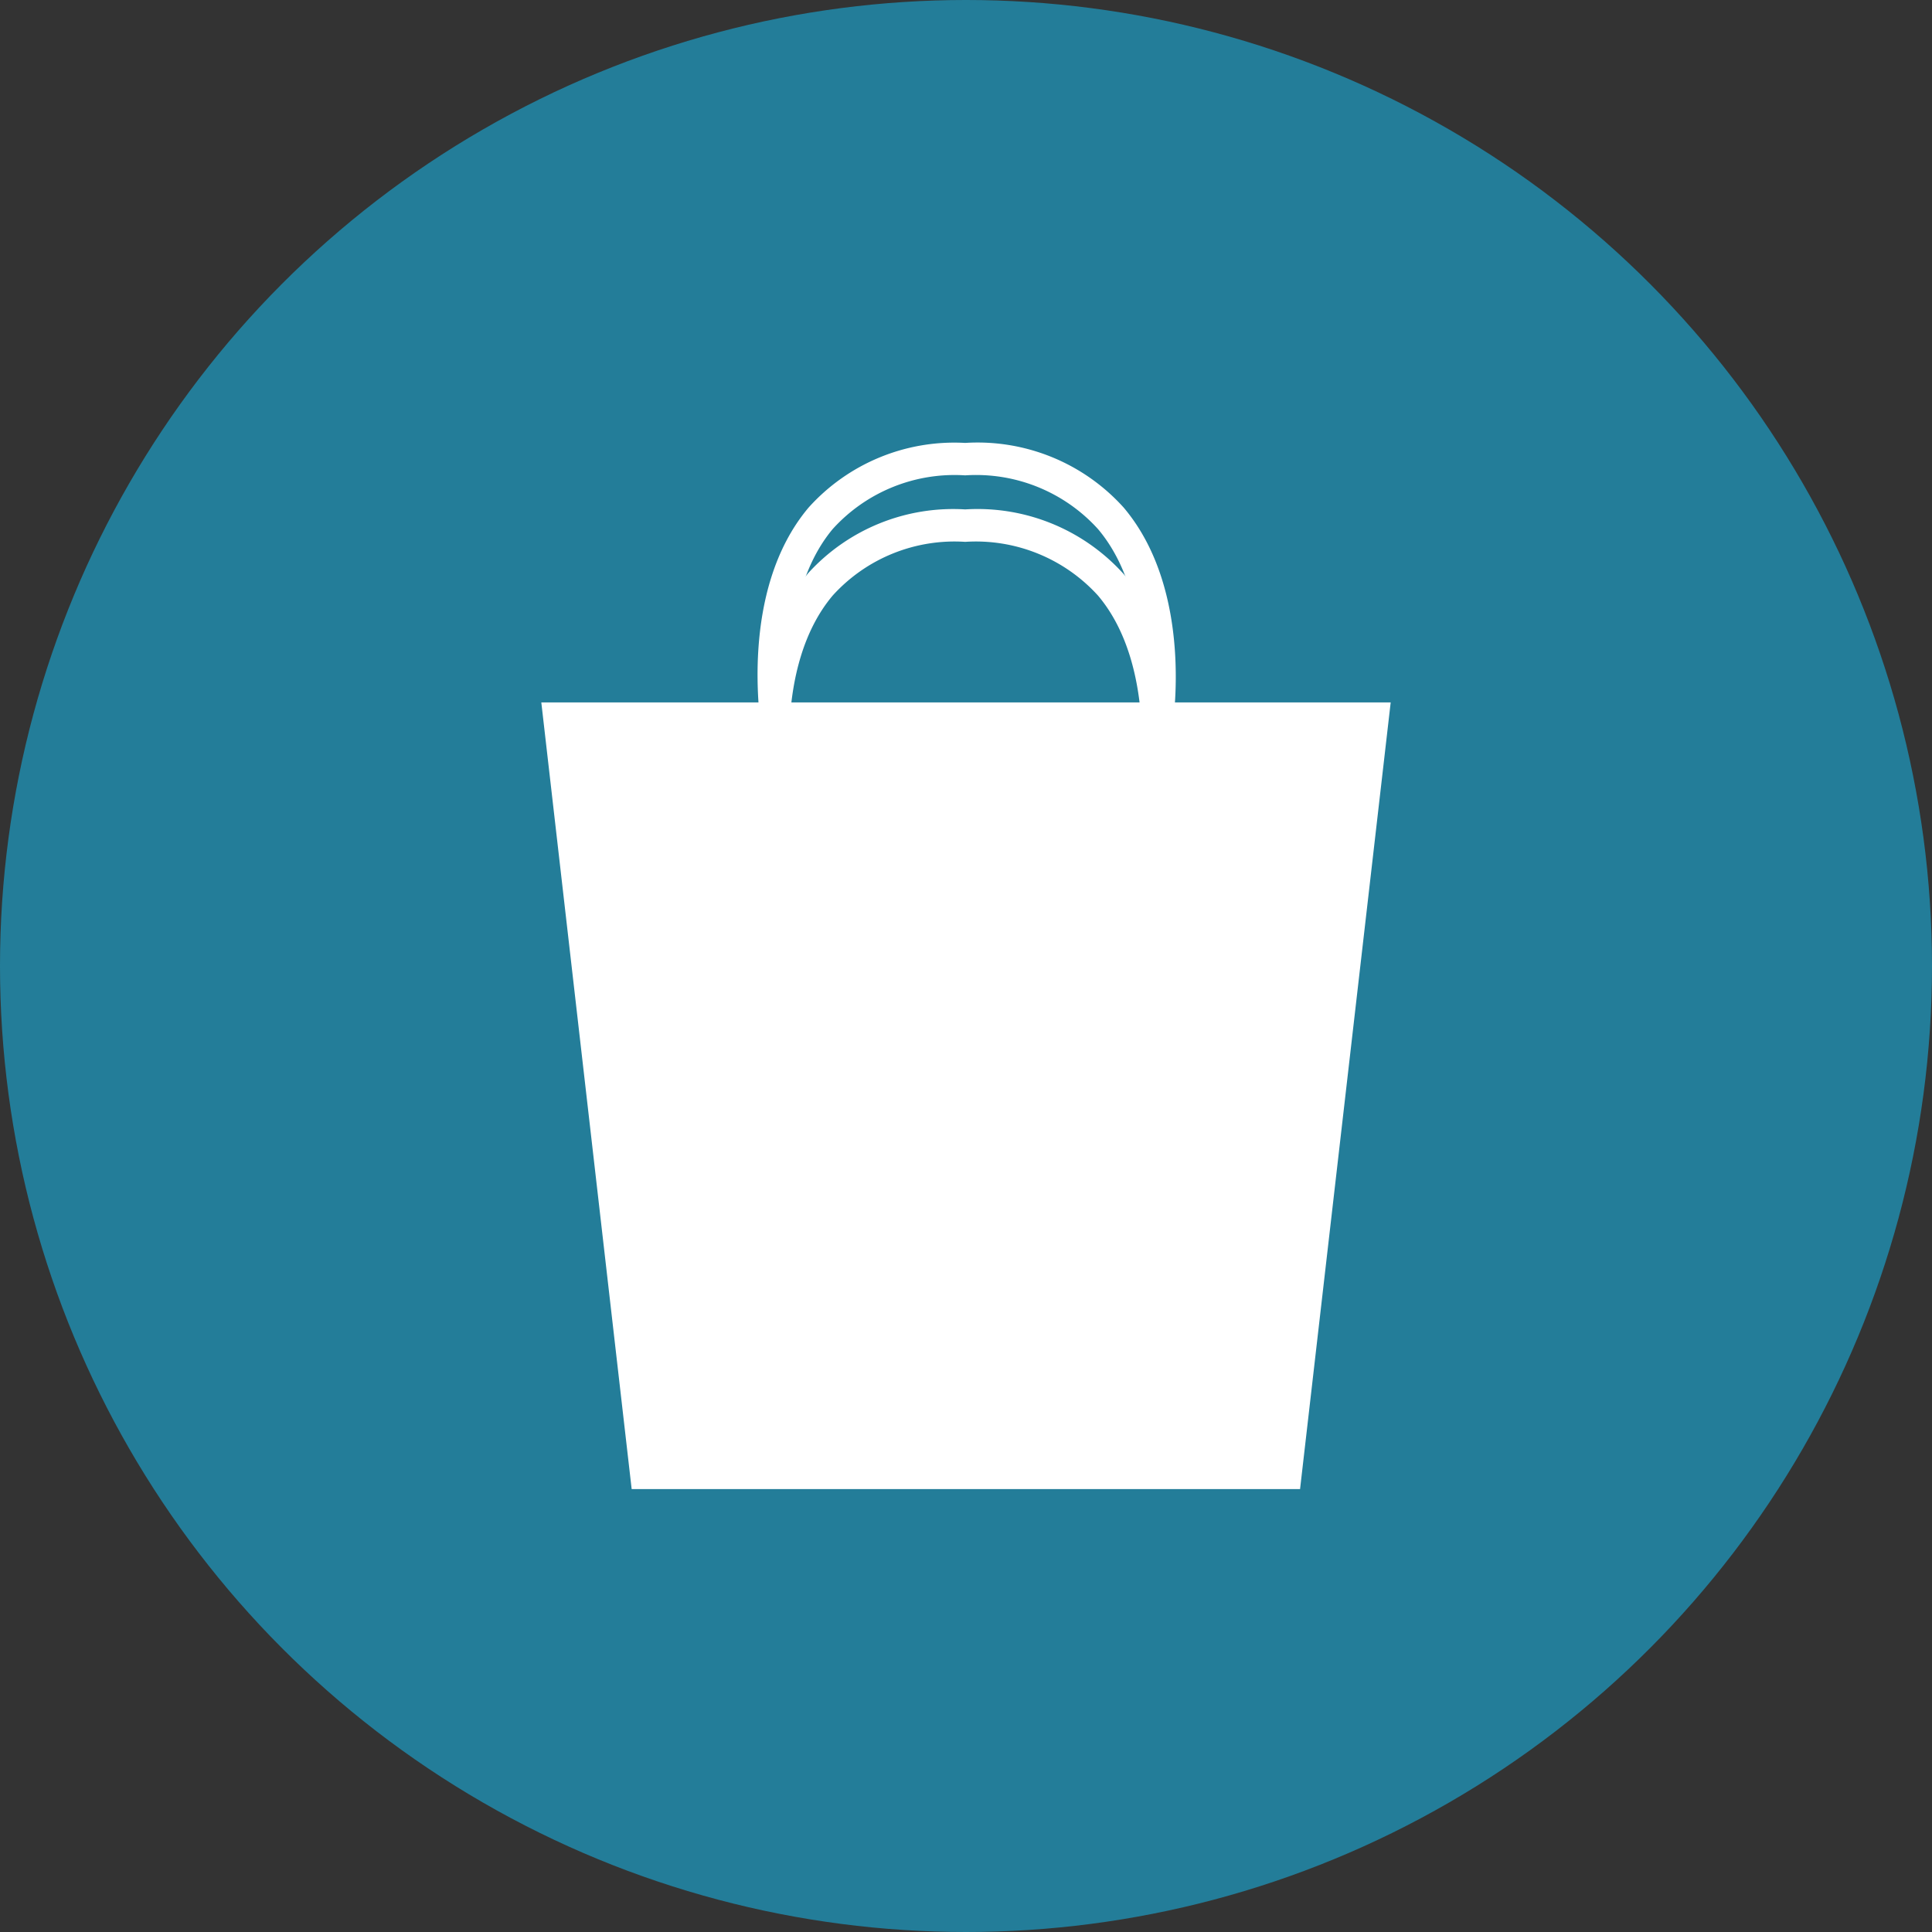 <svg xmlns="http://www.w3.org/2000/svg" viewBox="0 0 72.06 72.06"><rect x="0" y="0" width="72.06" height="72.06" fill="#333333" stroke="none"/><defs><style>.cls-1{fill:#237d99;}.cls-2{fill:#fff;}</style></defs><g id="Layer_2" data-name="Layer 2"><g id="Layer_1-2" data-name="Layer 1"><circle class="cls-1" cx="36.03" cy="36.03" r="36.03"/><polygon class="cls-2" points="20.19 26.2 23.56 55.54 24.13 55.54 47.93 55.54 48.49 55.54 51.87 26.2 20.19 26.2"/><path class="cls-2" d="M29,30.2a.63.63,0,0,1-.61-.52c0-.21-.86-5.19,1.77-8.32A7.31,7.31,0,0,1,36,19a7.33,7.33,0,0,1,5.91,2.41c2.64,3.13,1.84,8.1,1.8,8.32a.62.62,0,0,1-.72.51.64.64,0,0,1-.51-.72s.74-4.63-1.53-7.31a6.15,6.15,0,0,0-4.95-2,6.13,6.13,0,0,0-4.94,2c-2.26,2.68-1.51,7.26-1.5,7.31a.62.62,0,0,1-.51.72Z"/><path class="cls-2" d="M29,27.76a.62.62,0,0,1-.61-.51c0-.22-.86-5.2,1.77-8.32A7.31,7.31,0,0,1,36,16.52a7.33,7.33,0,0,1,5.91,2.41c2.64,3.12,1.84,8.1,1.8,8.31a.62.62,0,0,1-1.23-.2c0-.05.74-4.63-1.53-7.31a6.13,6.13,0,0,0-4.95-2,6.13,6.13,0,0,0-4.94,2C28.83,22.4,29.58,27,29.59,27a.62.62,0,0,1-.51.72Z"/></g></g></svg>